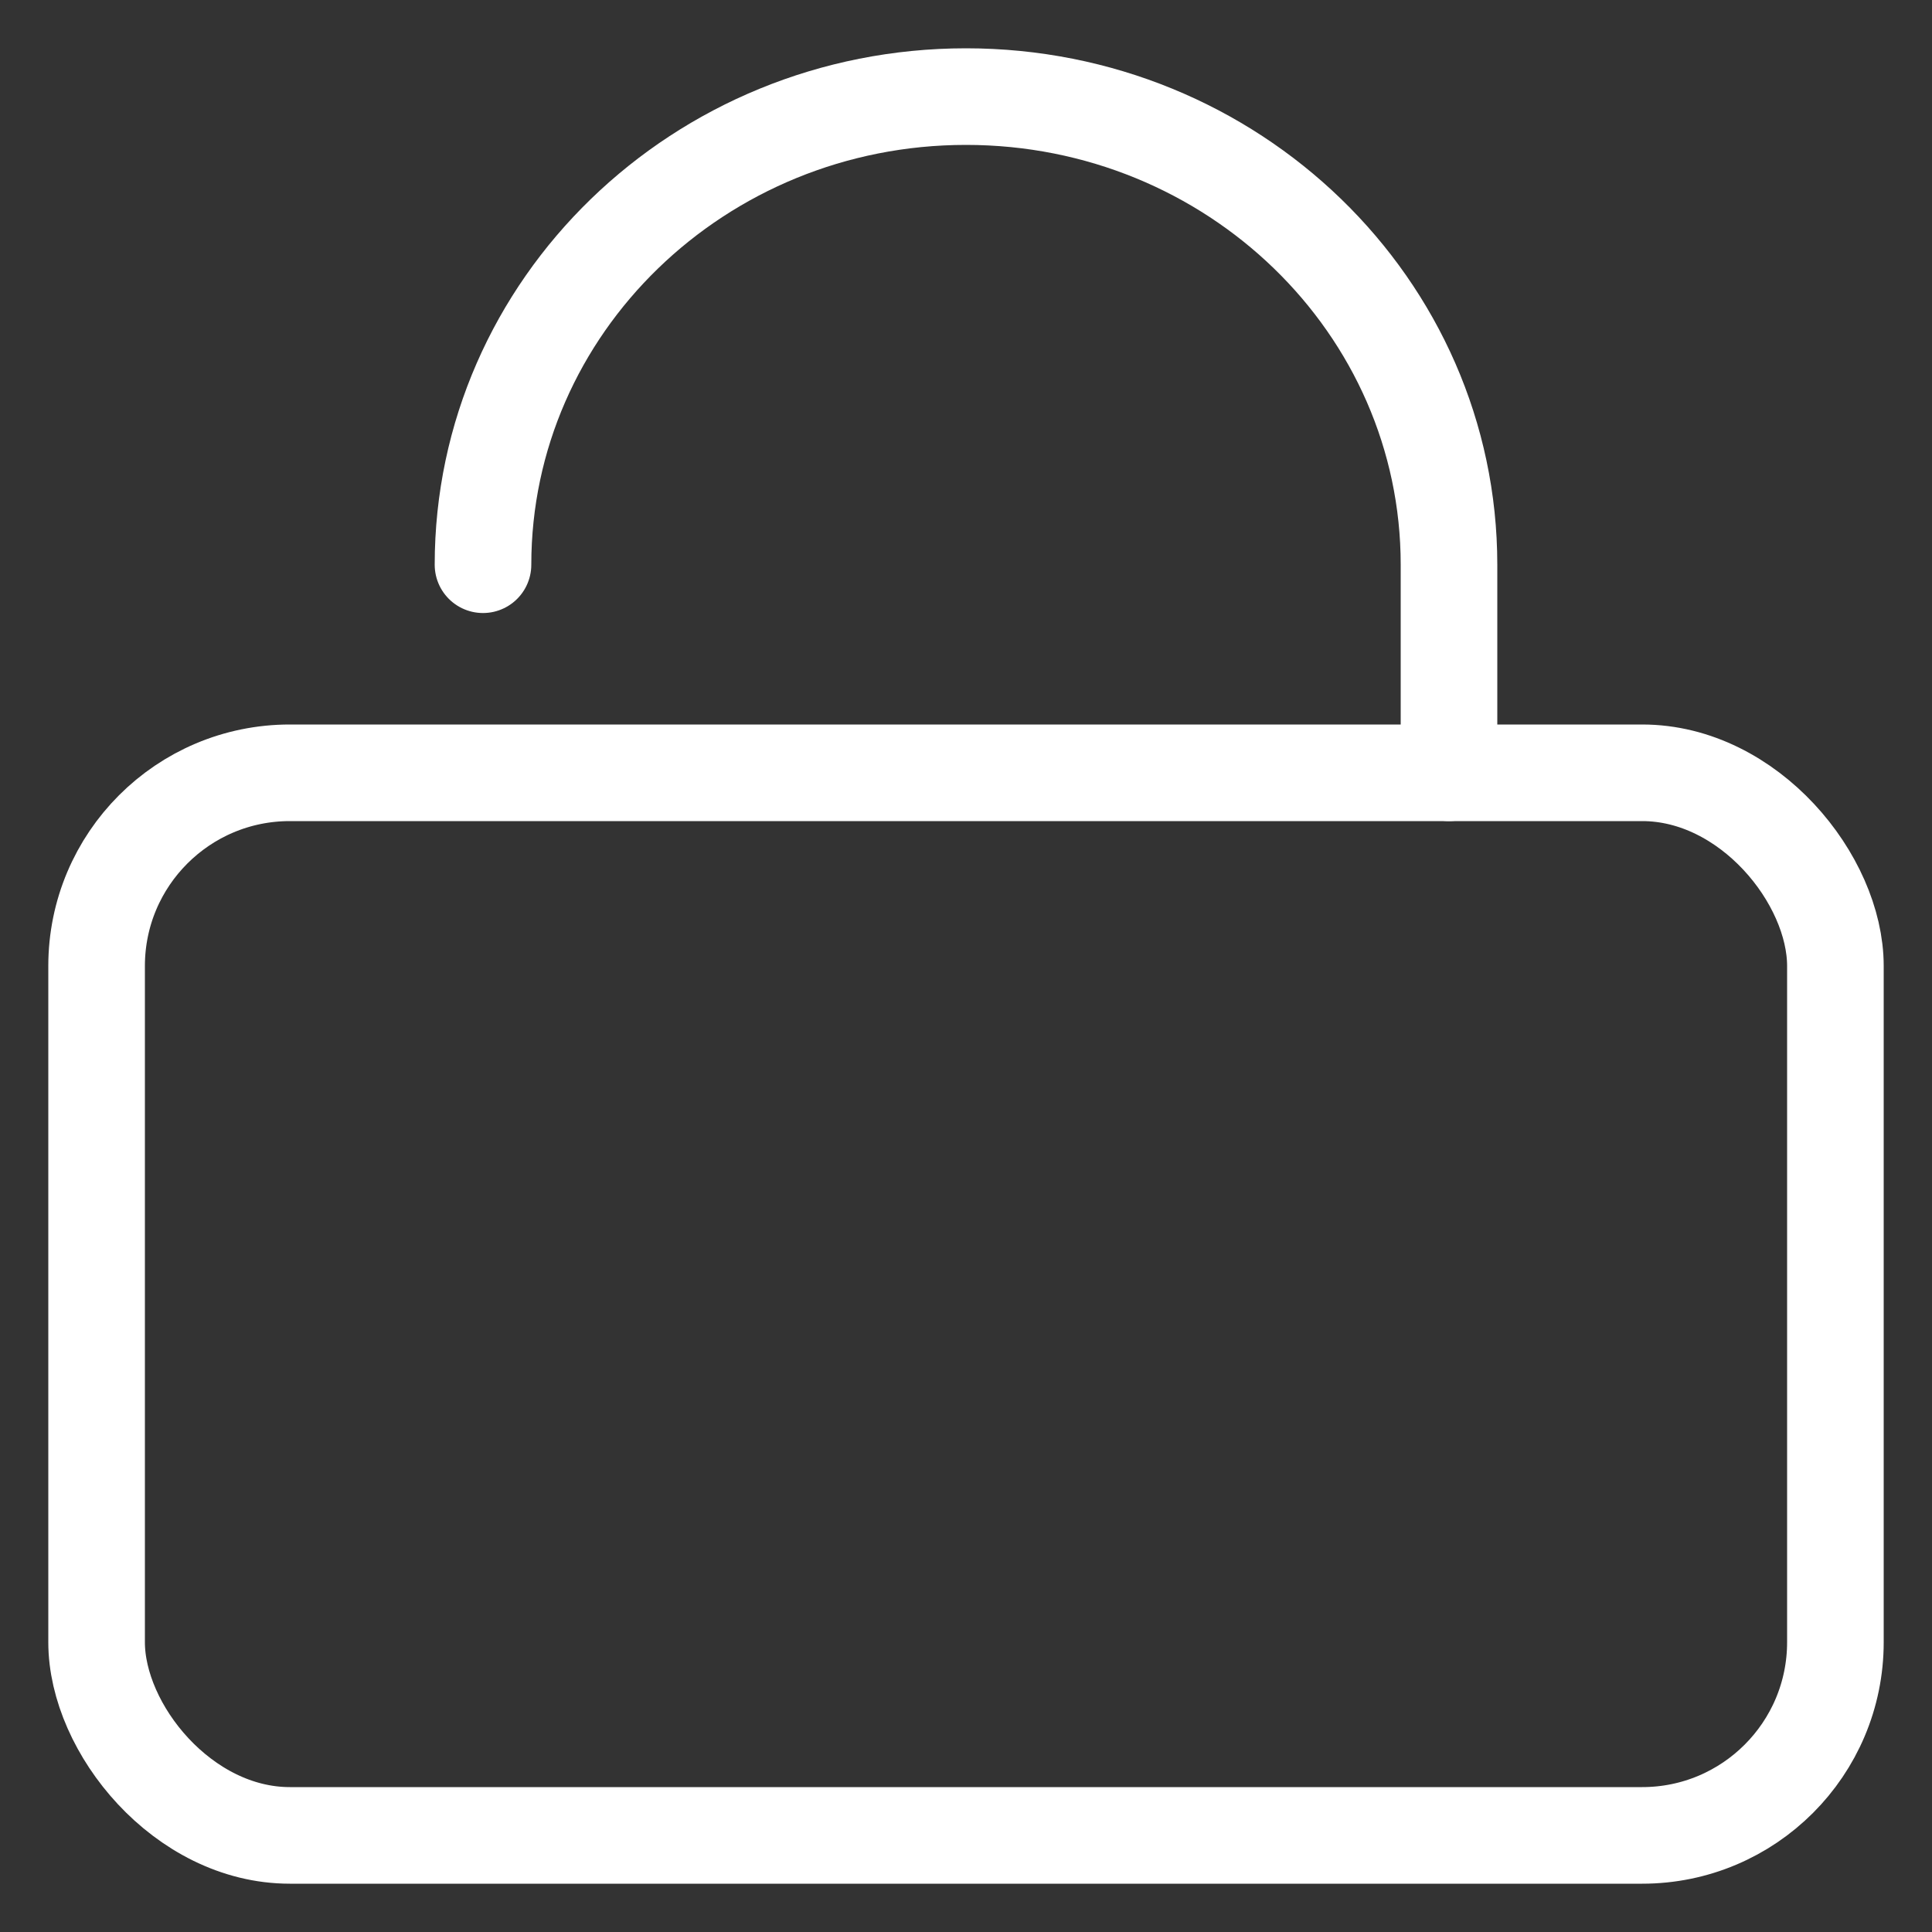 <?xml version="1.0" encoding="UTF-8"?>
<svg width="20px" height="20px" viewBox="0 0 20 20" version="1.1" xmlns="http://www.w3.org/2000/svg" xmlns:xlink="http://www.w3.org/1999/xlink">
    <rect x="0" y="0" width="20" height="20" fill="#333333" stroke="none"/>
    <!-- Generator: Sketch 55.2 (78181) - https://sketchapp.com -->
    <desc>Created with Sketch.</desc>
    <g id="Page-1" stroke="none" stroke-width="1" fill="none" fill-rule="evenodd">
        <g id="图标" transform="translate(-741, -92)" stroke="#FFFFFF">
            <g id="编组-3" transform="translate(739, 91)">
                <g id="Group-15" transform="translate(3, 2)">
                    <rect id="Rectangle-28" x="0" y="7" width="18" height="11" rx="2"></rect>
                    <path d="M4,4.846 C4,2.17 6.239,0 9,0 C11.761,0 14,2.17 14,4.846 L14,7" id="Rectangle-30" stroke-linecap="round"></path>
                </g>
            </g>
        </g>
    </g>
</svg>